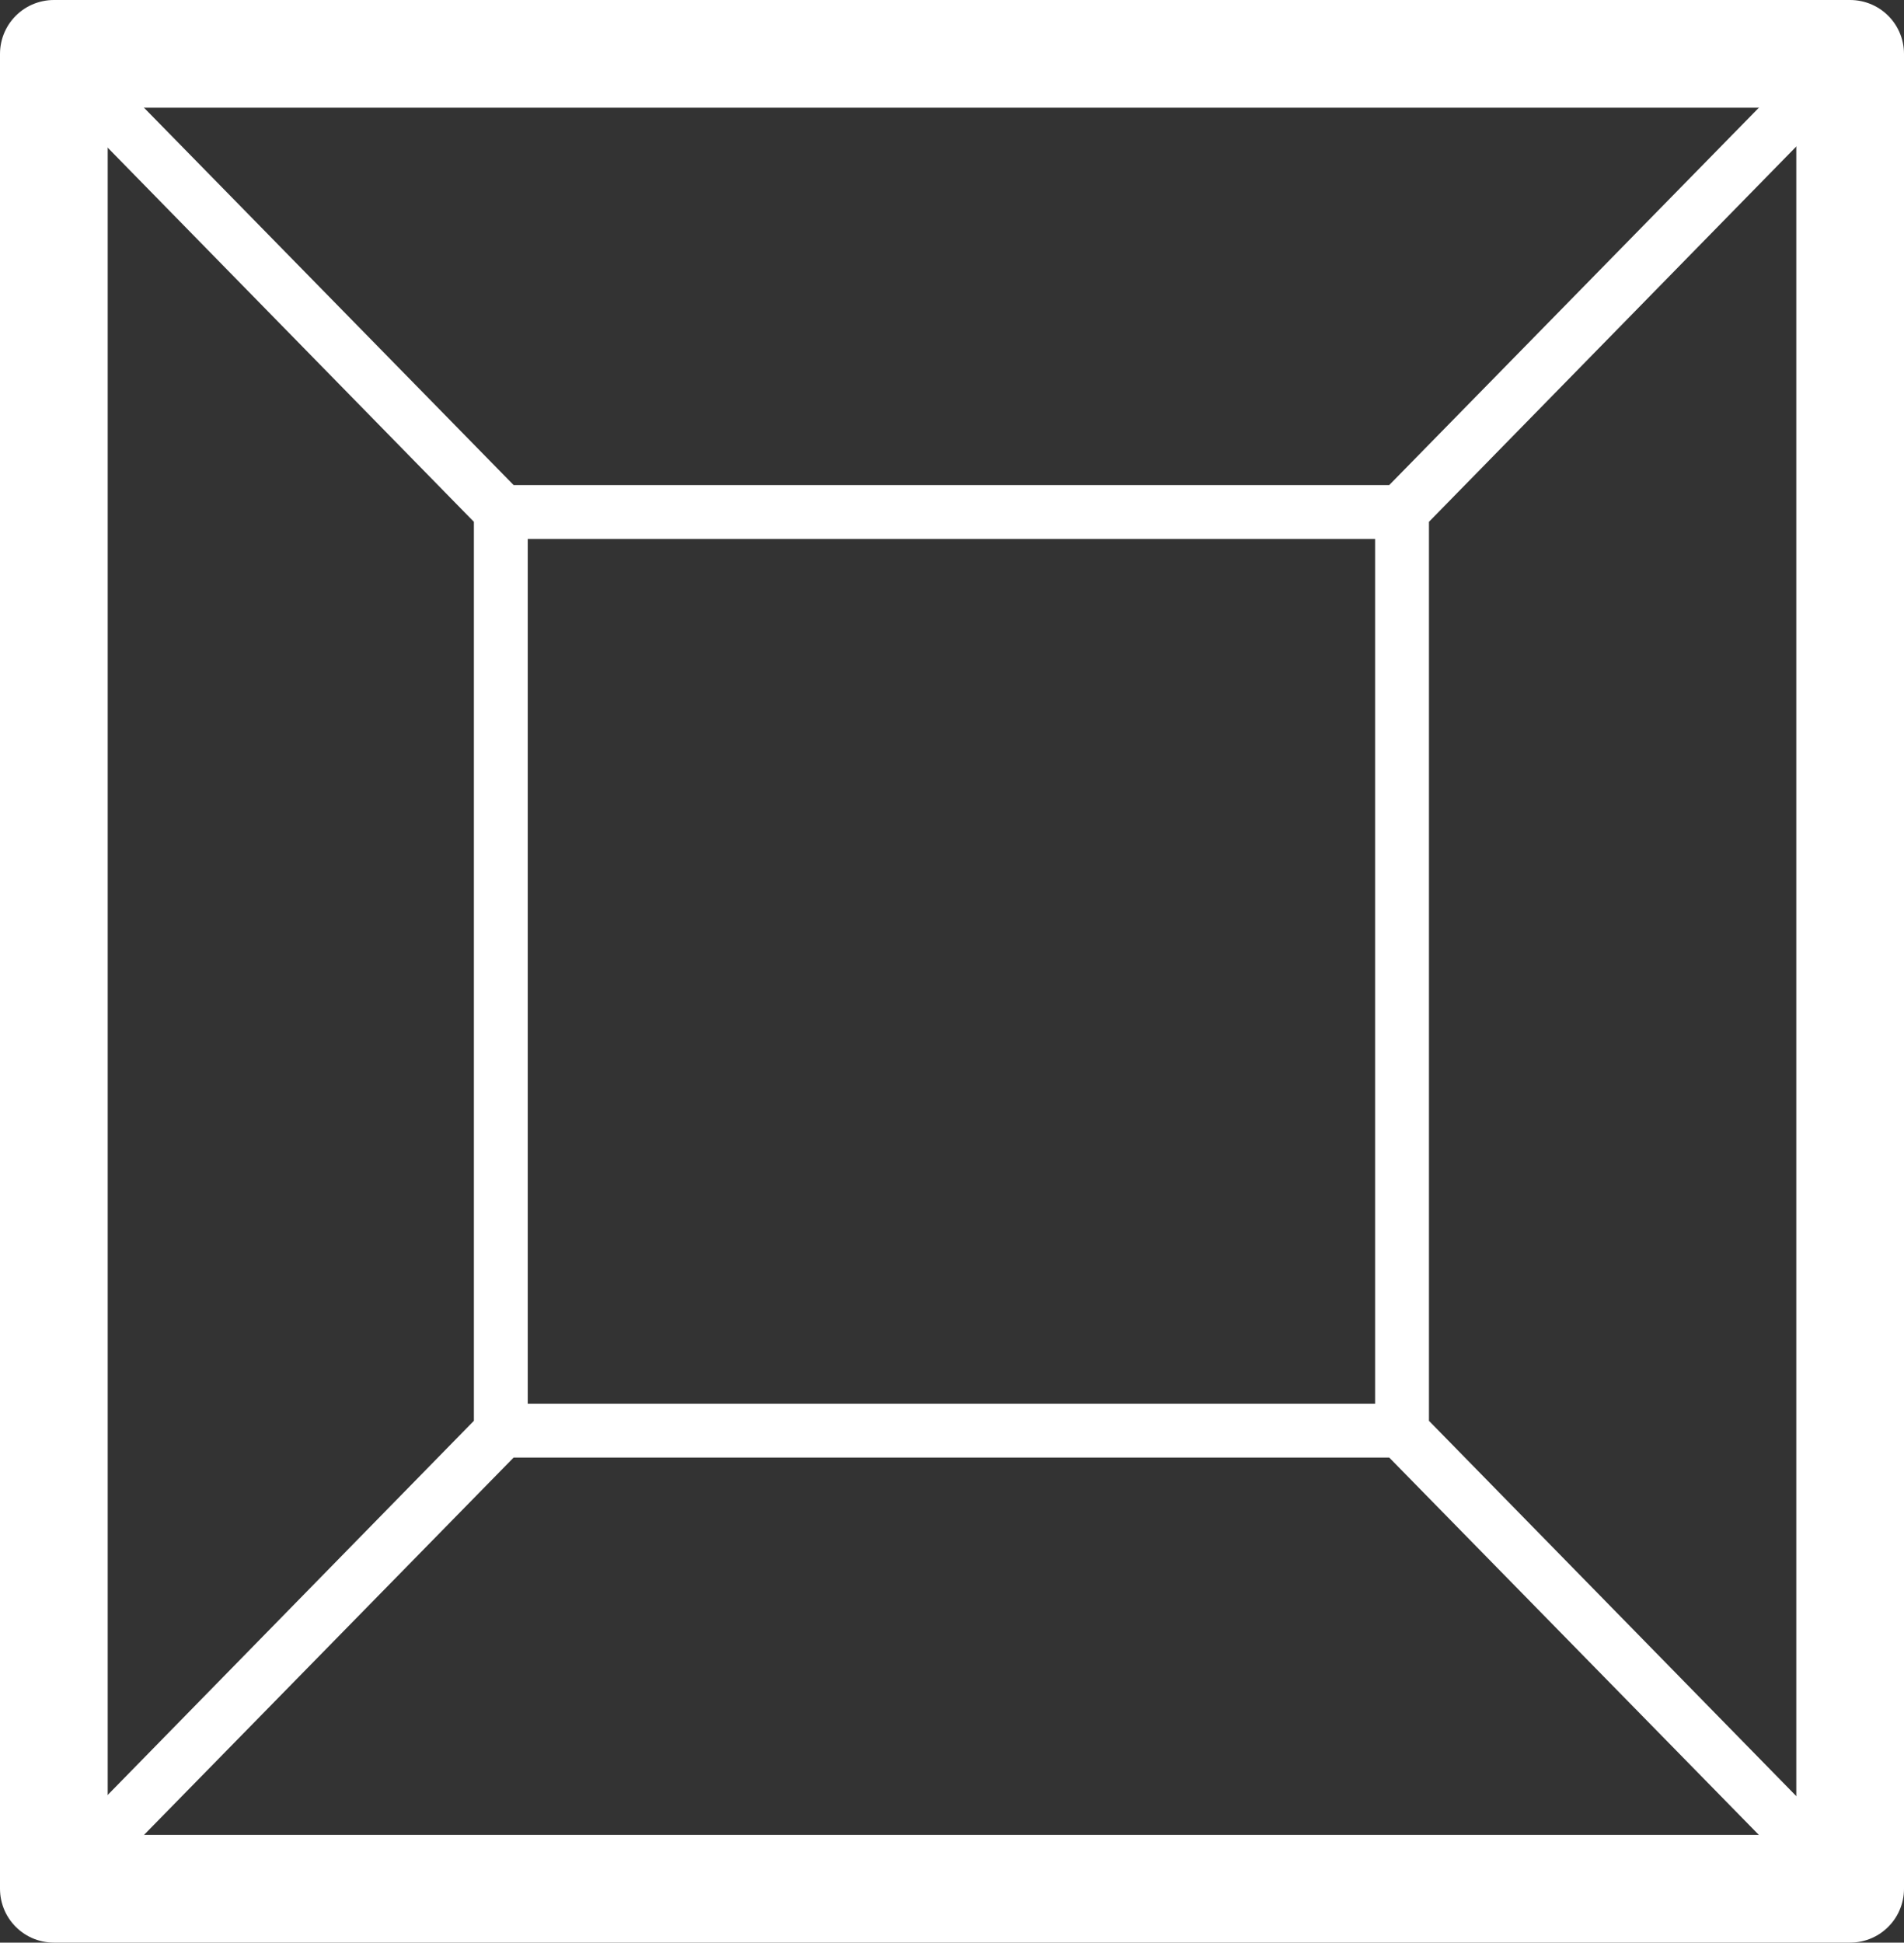 <?xml version="1.0" encoding="utf-8"?>
<svg xmlns="http://www.w3.org/2000/svg" width="495" height="505">
  <rect width="100%" height="100%" fill="#333333" stroke="none"/>
  <g fill="none" stroke="#fff" stroke-linejoin="round">
    <path d="M14 14h467v477h-467z" stroke-width="28" />
    <path d="M19.8 20l110.7 113.1h233.7l110.7-113.1l-110.4 112.7v239.6l110.4 112.7-110.7-113.1h-233.7l-110.7 113.1 110.4-112.7v-239.6z" stroke-width="14" />
  </g>
</svg>
